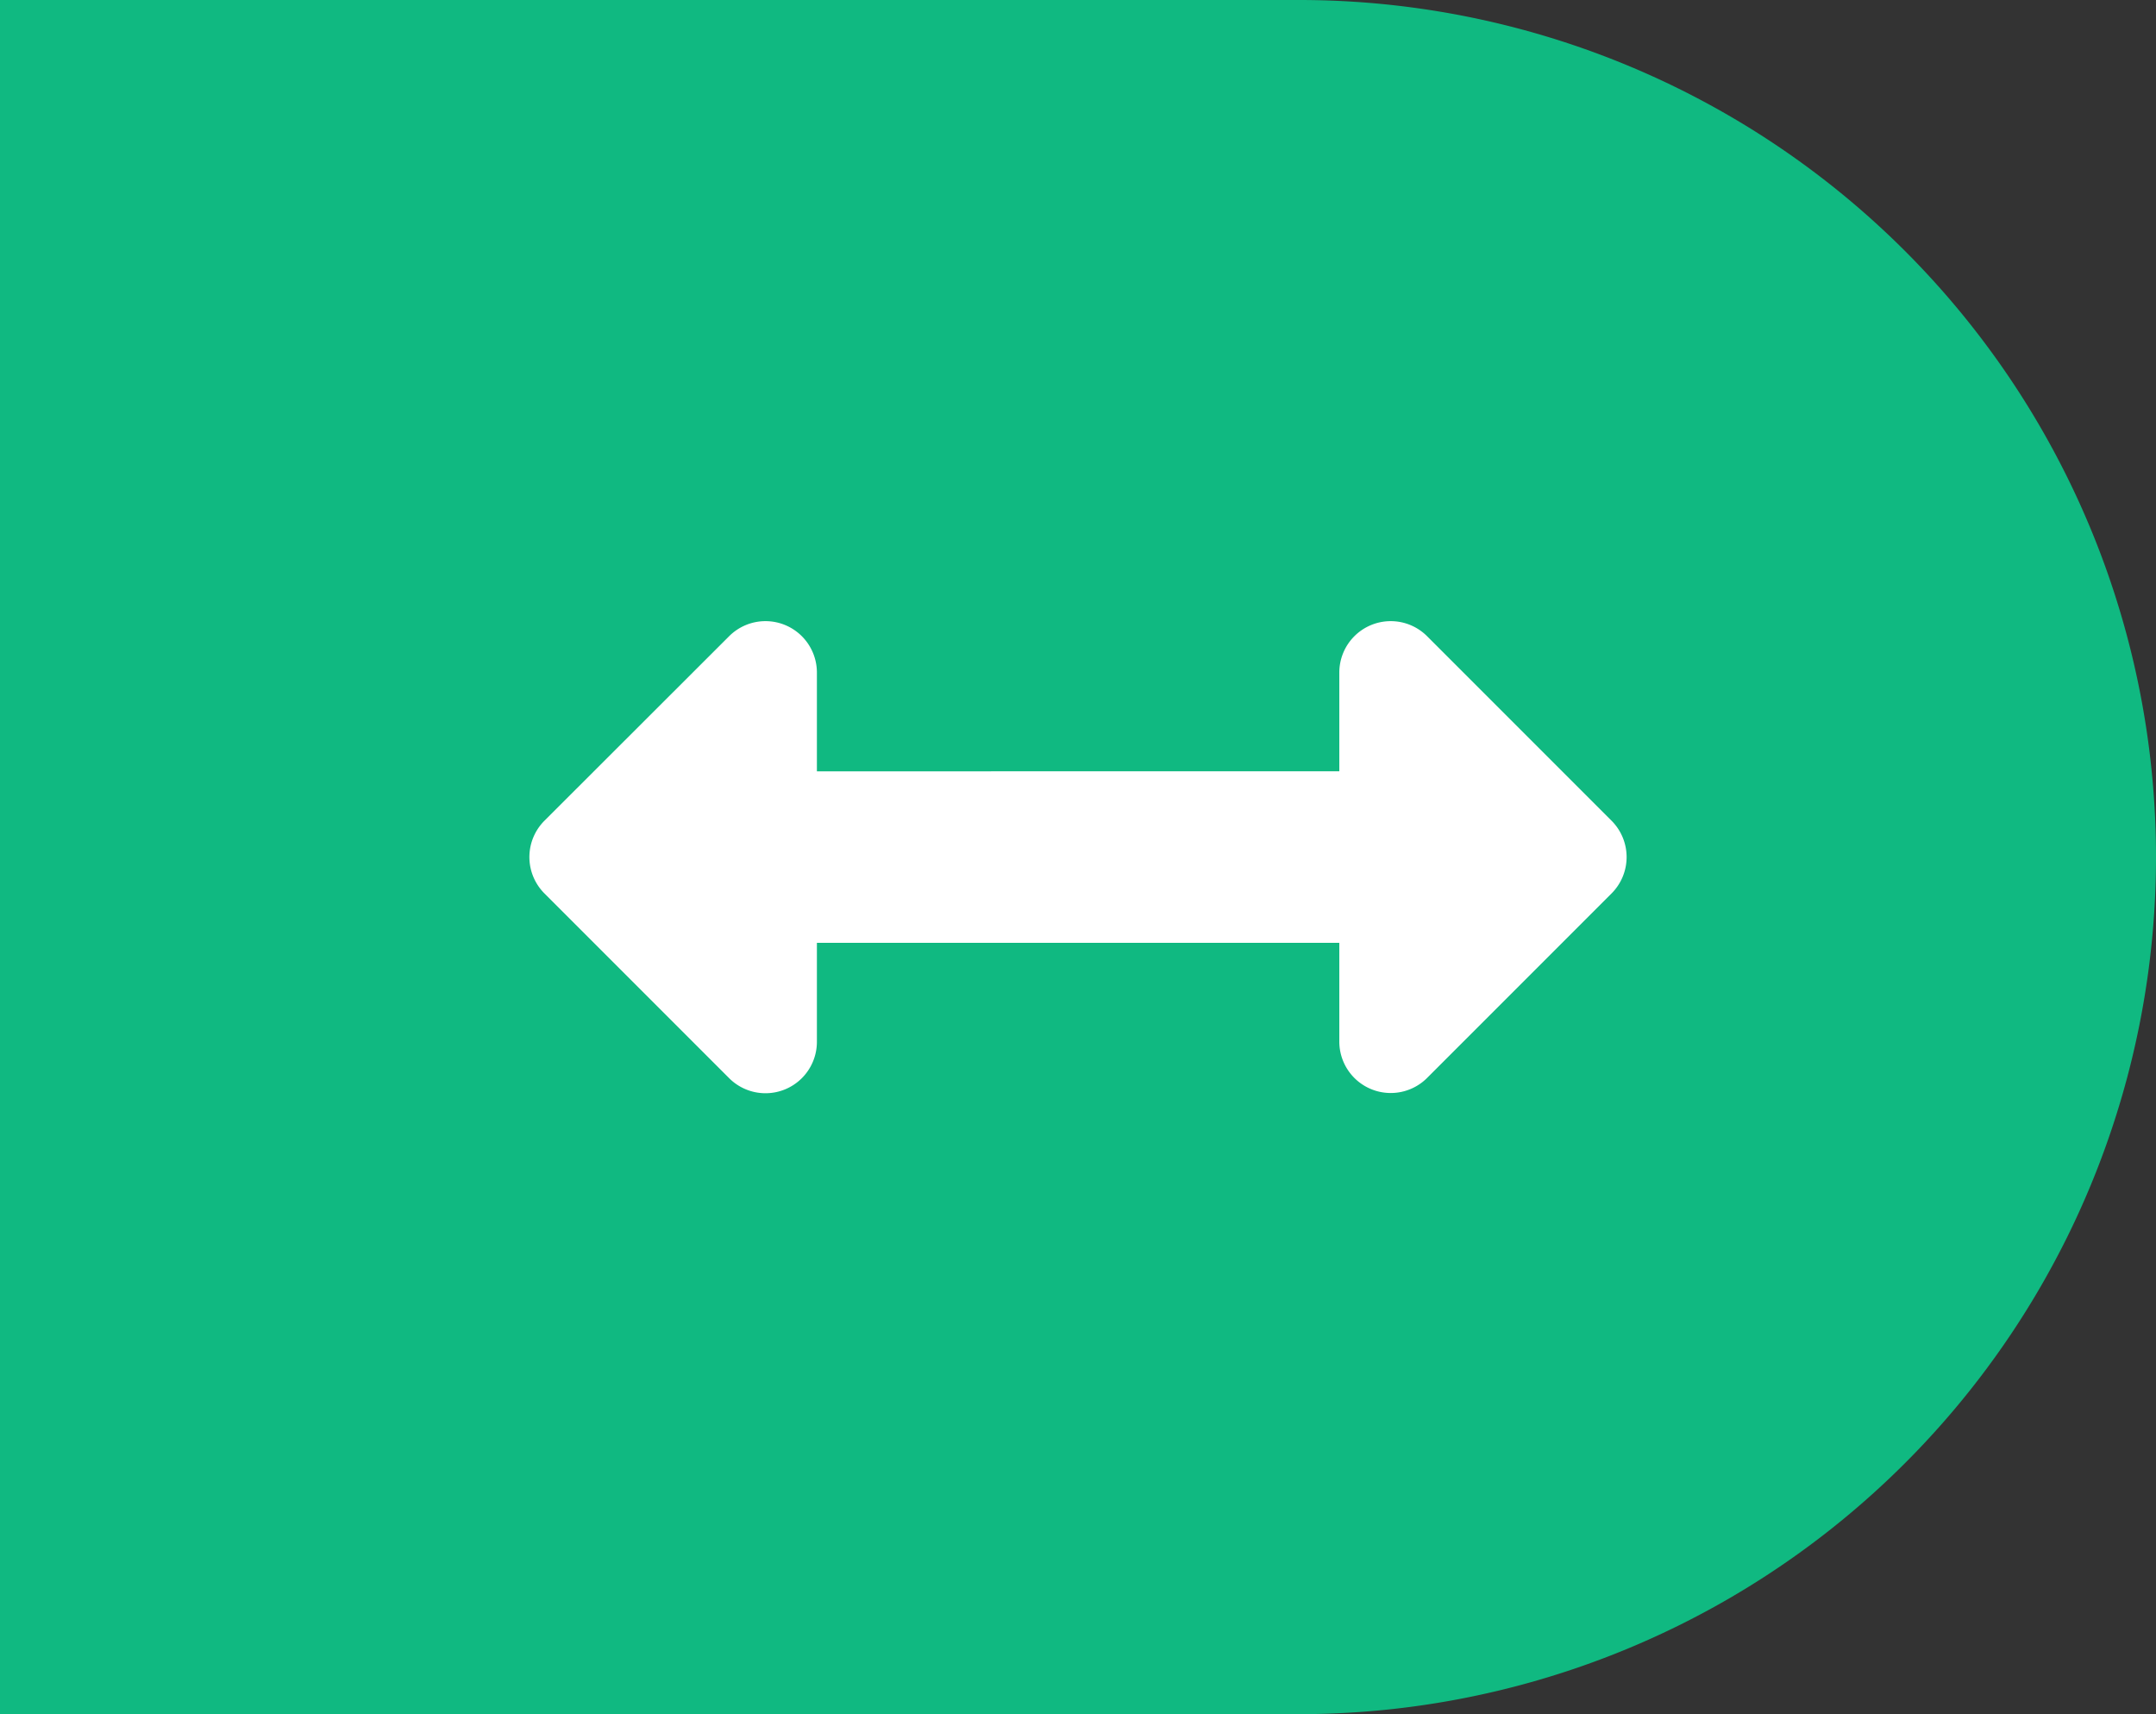  <svg
      className="expandSvg h-10 w-10 flex-no-shrink fill-current"
      xmlns="http://www.w3.org/2000/svg"
      viewBox="0 0 39 31"
    >
      <rect x="0" y="0" width="39" height="31" fill="#333333" stroke="none"/>
      <g id="Group_580" data-name="Group 580" transform="translate(-865 -553)">
        <path
          id="Rectangle_245"
          data-name="Rectangle 245"
          d="M0,0H23.5A15.5,15.5,0,0,1,39,15.5v0A15.5,15.5,0,0,1,23.5,31H0a0,0,0,0,1,0,0V0A0,0,0,0,1,0,0Z"
          transform="translate(865 553)"
          fill="#10b981"
        />
        <path
          id="Icon_awesome-arrows-alt-h"
          data-name="Icon awesome-arrows-alt-h"
          d="M14.65,11.19v1.785H5.2V11.19a.93.93,0,0,0-1.588-.658L.272,13.868a.93.93,0,0,0,0,1.316L3.608,18.52A.93.93,0,0,0,5.2,17.862V16.077H14.65v1.785a.93.93,0,0,0,1.588.658l3.336-3.336a.93.93,0,0,0,0-1.316l-3.336-3.336a.93.93,0,0,0-1.588.658Z"
          transform="translate(874.577 553.974)"
          fill="#fff"
        />
      </g>
    </svg>